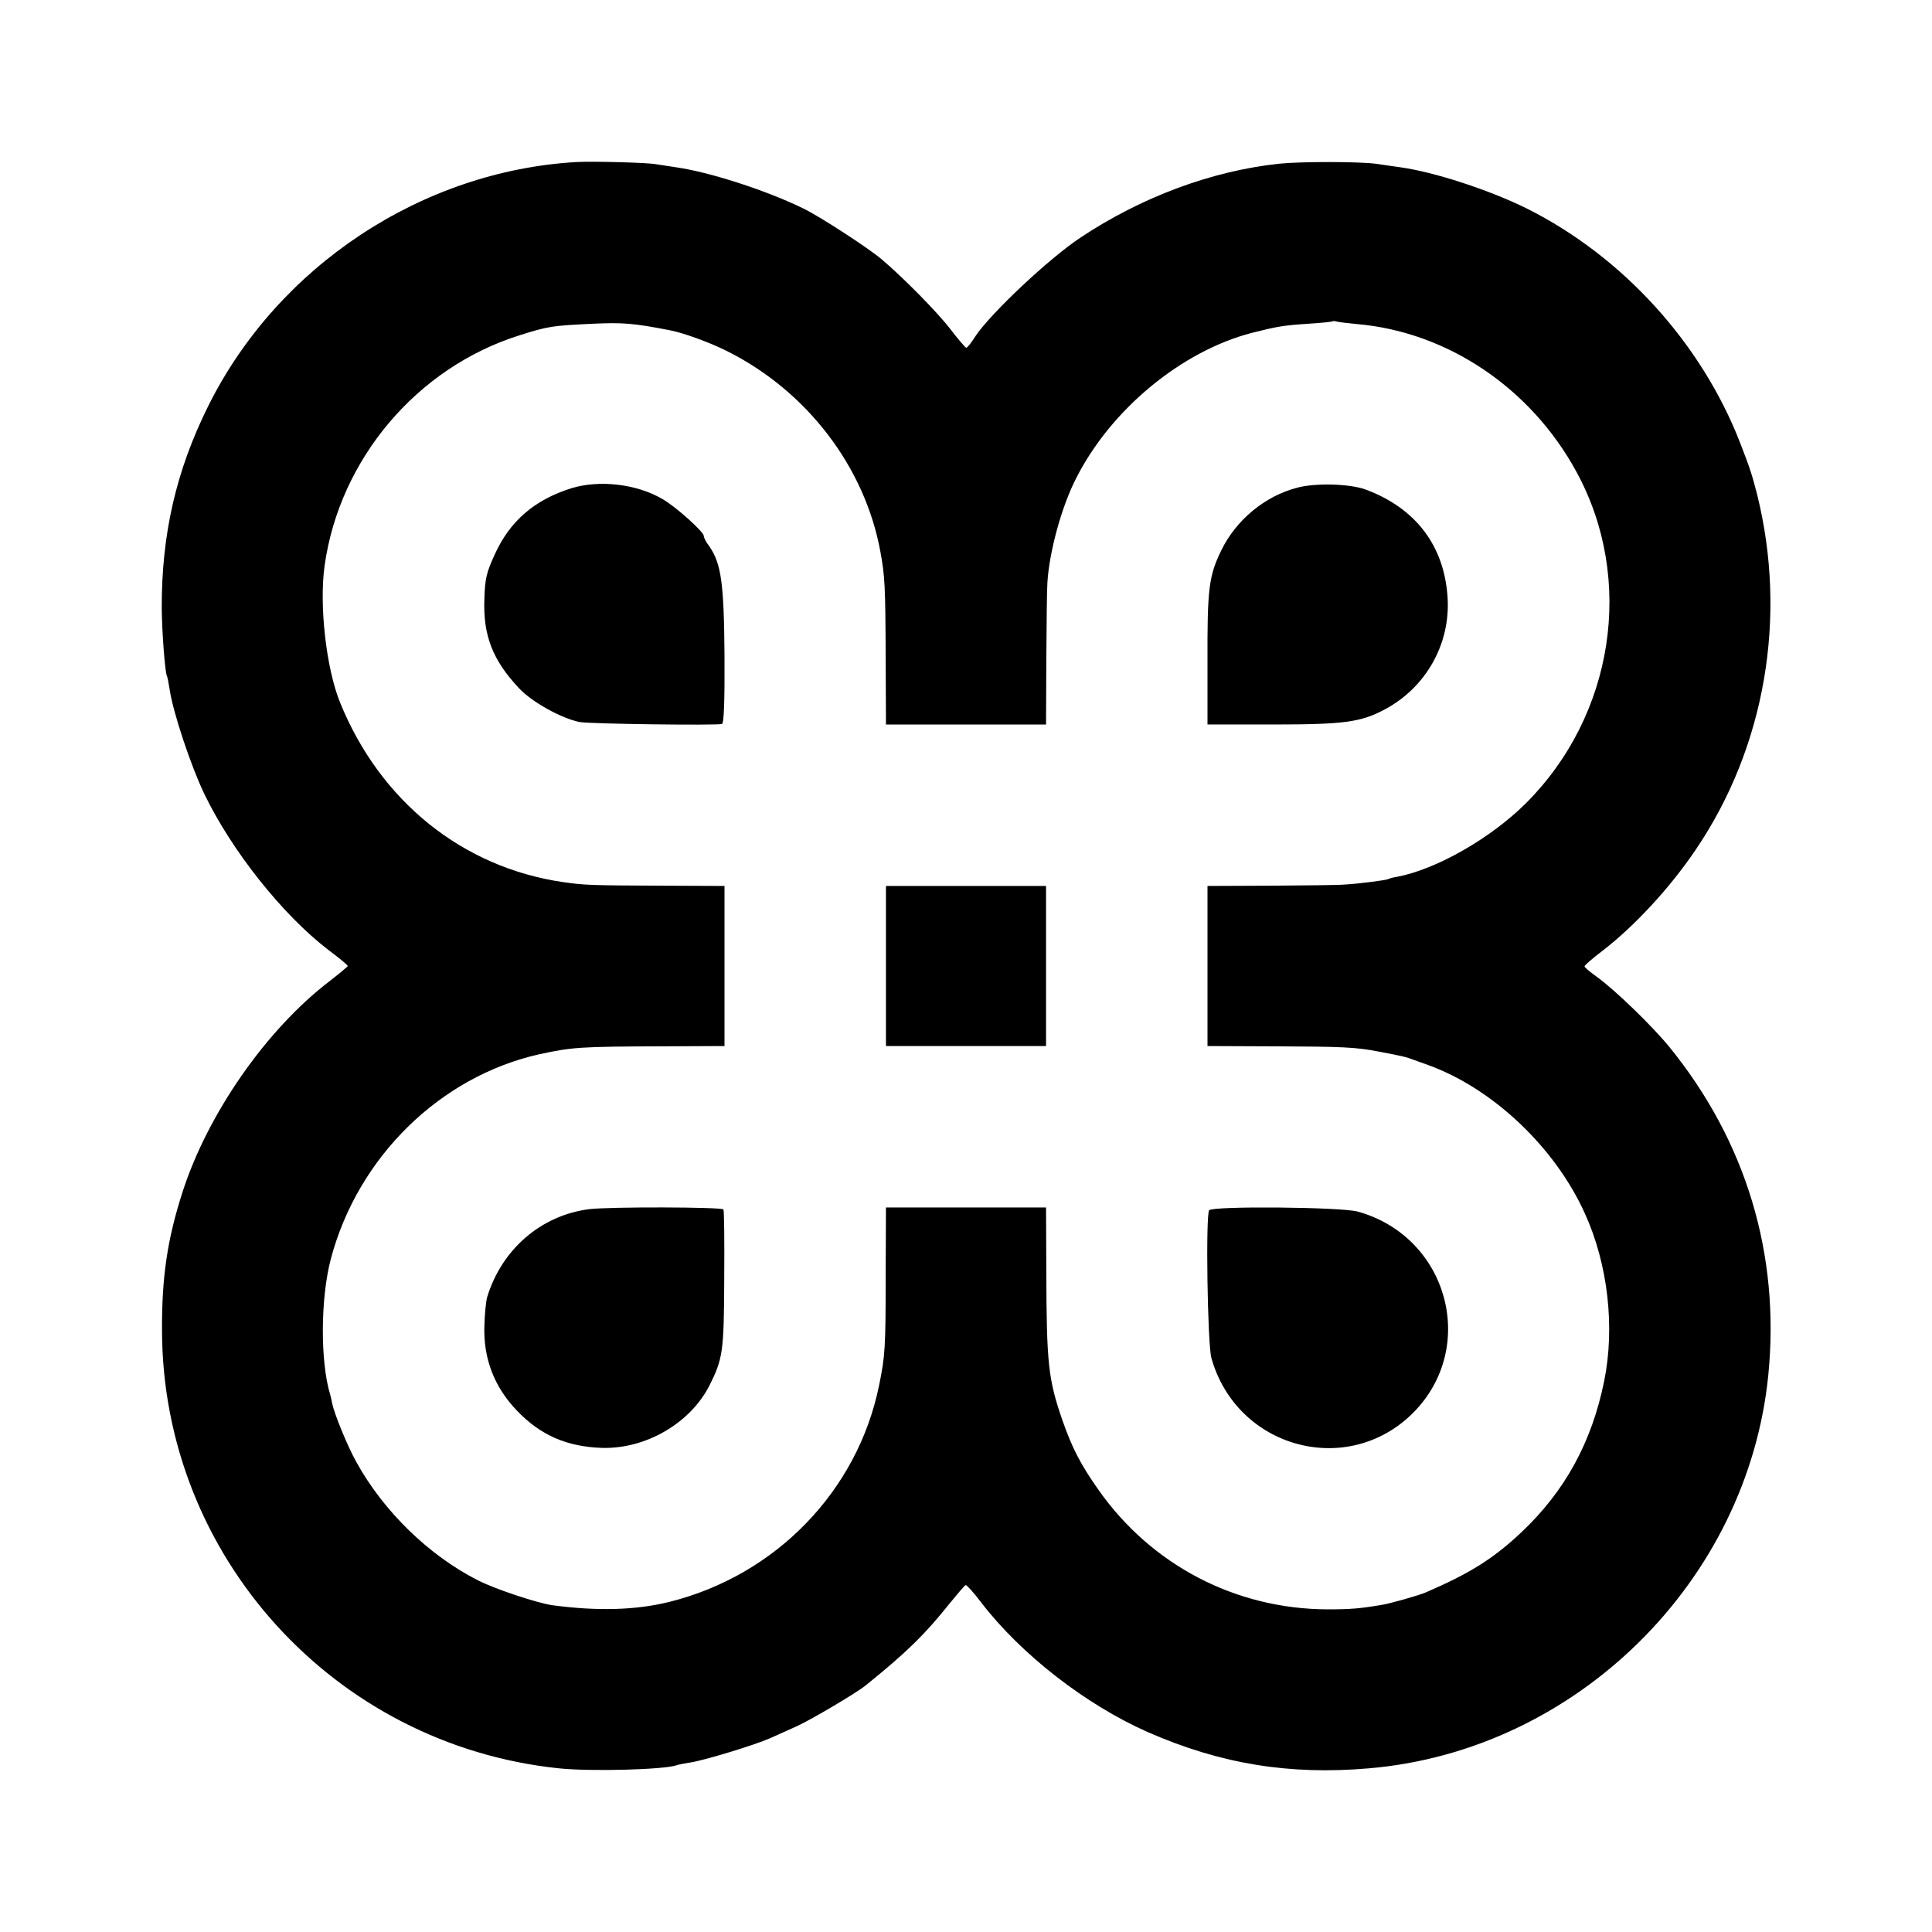 <?xml version="1.0" standalone="no"?>
<!DOCTYPE svg PUBLIC "-//W3C//DTD SVG 20010904//EN"
 "http://www.w3.org/TR/2001/REC-SVG-20010904/DTD/svg10.dtd">
<svg version="1.0" xmlns="http://www.w3.org/2000/svg"
 width="700pt" height="700pt" viewBox="0 0 700 700"
 preserveAspectRatio="xMidYMid meet">
<g transform="translate(0,700) scale(0.1,-0.1)"
fill="#000000" stroke="none">
<path d="M2090 6413 c-561 -32 -1083 -377 -1335 -883 -117 -235 -170 -466
-169 -735 1 -88 12 -233 19 -245 2 -3 6 -25 10 -50 12 -81 76 -273 124 -374
100 -208 284 -440 451 -568 39 -29 70 -55 70 -58 -1 -3 -30 -27 -66 -55 -229
-175 -442 -481 -533 -765 -55 -171 -75 -308 -74 -501 2 -816 623 -1501 1438
-1586 115 -12 379 -5 426 11 8 3 30 7 49 10 50 7 236 64 290 88 25 11 69 31
98 44 54 25 213 119 248 147 150 121 216 186 306 299 28 34 53 64 57 65 3 1
29 -27 56 -63 145 -189 379 -370 602 -469 264 -116 514 -157 803 -132 751 64
1373 677 1447 1426 43 436 -81 846 -358 1187 -64 78 -197 207 -265 256 -24 17
-44 34 -43 37 0 3 29 29 65 56 117 90 245 229 337 365 253 372 334 846 223
1290 -19 72 -22 84 -61 185 -140 361 -425 675 -772 849 -135 67 -336 133 -460
150 -24 3 -61 9 -83 12 -60 9 -275 9 -354 1 -246 -26 -501 -121 -723 -269
-114 -76 -323 -273 -378 -355 -15 -24 -30 -43 -34 -43 -3 0 -29 30 -58 68 -46
60 -170 186 -248 252 -48 41 -225 156 -285 185 -135 66 -341 132 -461 149 -25
4 -58 9 -72 11 -32 6 -226 11 -287 8z m2825 -587 c329 -28 632 -232 797 -536
212 -389 136 -882 -184 -1201 -128 -127 -324 -239 -467 -266 -14 -2 -27 -6
-31 -8 -6 -4 -106 -17 -160 -20 -19 -2 -139 -3 -265 -4 l-230 -1 0 -290 0
-290 240 -1 c251 -1 297 -3 380 -19 84 -16 99 -19 130 -31 17 -6 39 -14 50
-18 234 -85 459 -298 567 -537 84 -184 110 -413 70 -609 -45 -221 -142 -398
-300 -547 -102 -96 -187 -149 -347 -218 -23 -10 -131 -41 -160 -45 -77 -13
-111 -16 -195 -16 -333 1 -638 160 -830 433 -64 91 -95 150 -131 253 -51 148
-57 204 -58 535 l-1 235 -290 0 -290 0 -1 -240 c0 -271 -2 -297 -24 -405 -78
-382 -374 -688 -760 -784 -121 -30 -260 -34 -424 -12 -55 8 -206 58 -269 90
-178 90 -343 251 -441 429 -32 57 -79 173 -87 210 -2 10 -5 26 -8 35 -36 120
-35 349 3 492 98 368 395 659 754 740 120 26 147 28 447 29 l225 1 0 290 0
290 -230 1 c-258 1 -278 2 -355 13 -364 53 -663 293 -808 651 -50 123 -76 352
-56 495 54 386 334 718 706 835 104 33 118 35 265 42 109 5 148 2 277 -23 50
-9 146 -44 210 -76 290 -145 500 -420 556 -728 16 -88 18 -119 19 -390 l1
-235 290 0 290 0 1 235 c1 129 2 255 4 280 7 112 51 273 103 375 126 251 383
463 638 529 91 23 113 27 204 33 47 3 87 7 88 9 2 1 9 1 15 -1 7 -2 39 -6 72
-9z"/>
<path d="M2070 5231 c-133 -42 -222 -118 -277 -239 -30 -65 -36 -88 -38 -163
-5 -131 30 -221 125 -322 46 -50 154 -110 220 -123 37 -7 497 -13 516 -7 7 2
10 84 9 251 -2 261 -12 331 -56 394 -11 14 -19 30 -19 36 0 15 -101 106 -150
134 -94 55 -229 70 -330 39z"/>
<path d="M4700 5233 c-116 -30 -221 -116 -275 -227 -45 -93 -51 -137 -50 -406
l0 -225 234 0 c261 0 321 8 409 55 148 79 237 236 227 403 -11 189 -116 327
-299 394 -56 20 -179 24 -246 6z"/>
<path d="M3210 3500 l0 -290 290 0 290 0 0 290 0 290 -290 0 -290 0 0 -290z"/>
<path d="M2135 2619 c-174 -22 -317 -145 -370 -319 -4 -14 -9 -61 -10 -104 -4
-118 36 -222 118 -307 85 -89 181 -131 309 -135 158 -4 318 89 388 225 49 98
53 123 54 384 1 136 0 251 -3 255 -7 9 -414 10 -486 1z"/>
<path d="M4381 2615 c-13 -17 -6 -484 8 -535 92 -328 494 -437 732 -198 235
238 125 637 -201 728 -58 17 -527 21 -539 5z"/>
</g>
</svg>
